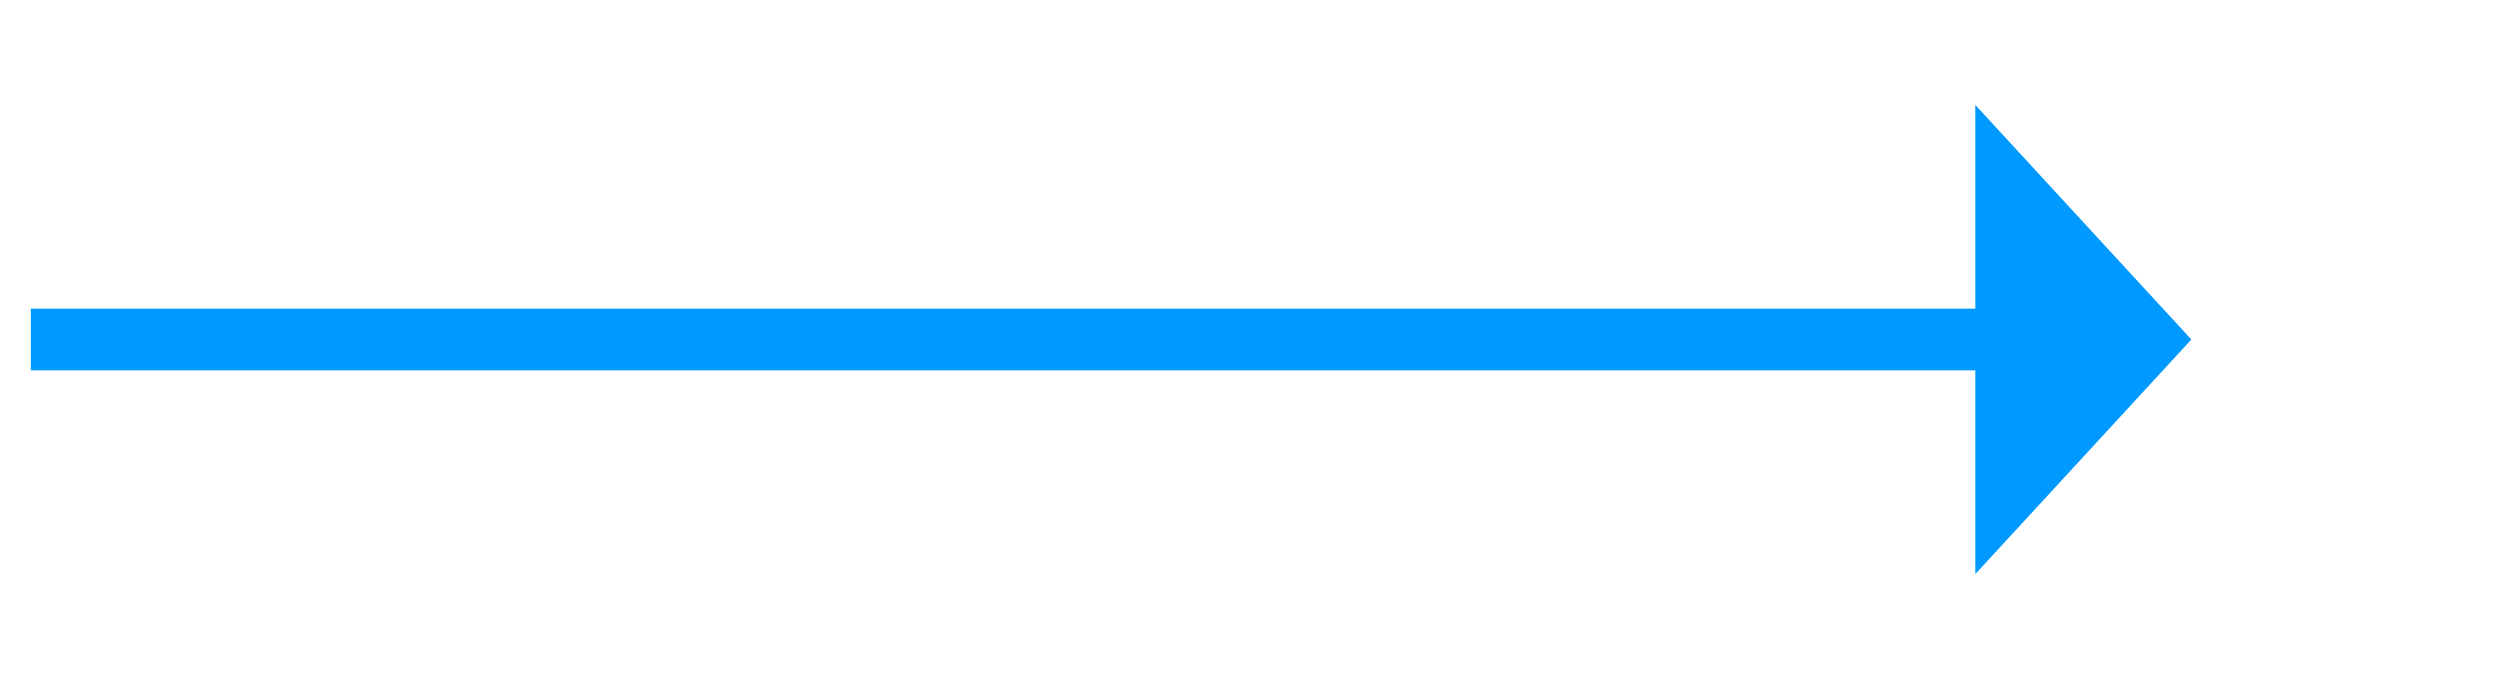 ﻿<?xml version="1.0" encoding="utf-8"?>
<svg version="1.1" width="81px" height="22px" xmlns:xlink="http://www.w3.org/1999/xlink" xmlns="http://www.w3.org/2000/svg">
  <g transform="translate(-2151 -700 )">
    <path d="M 2215 718.6  L 2222 711  L 2215 703.4  L 2215 718.6  Z " fill-rule="nonzero" fill="#0099ff" stroke="none" />
    <path d="M 2152 711  L 2216 711  " stroke-width="2" stroke="#0099ff" fill="none" />
  </g>
</svg>
